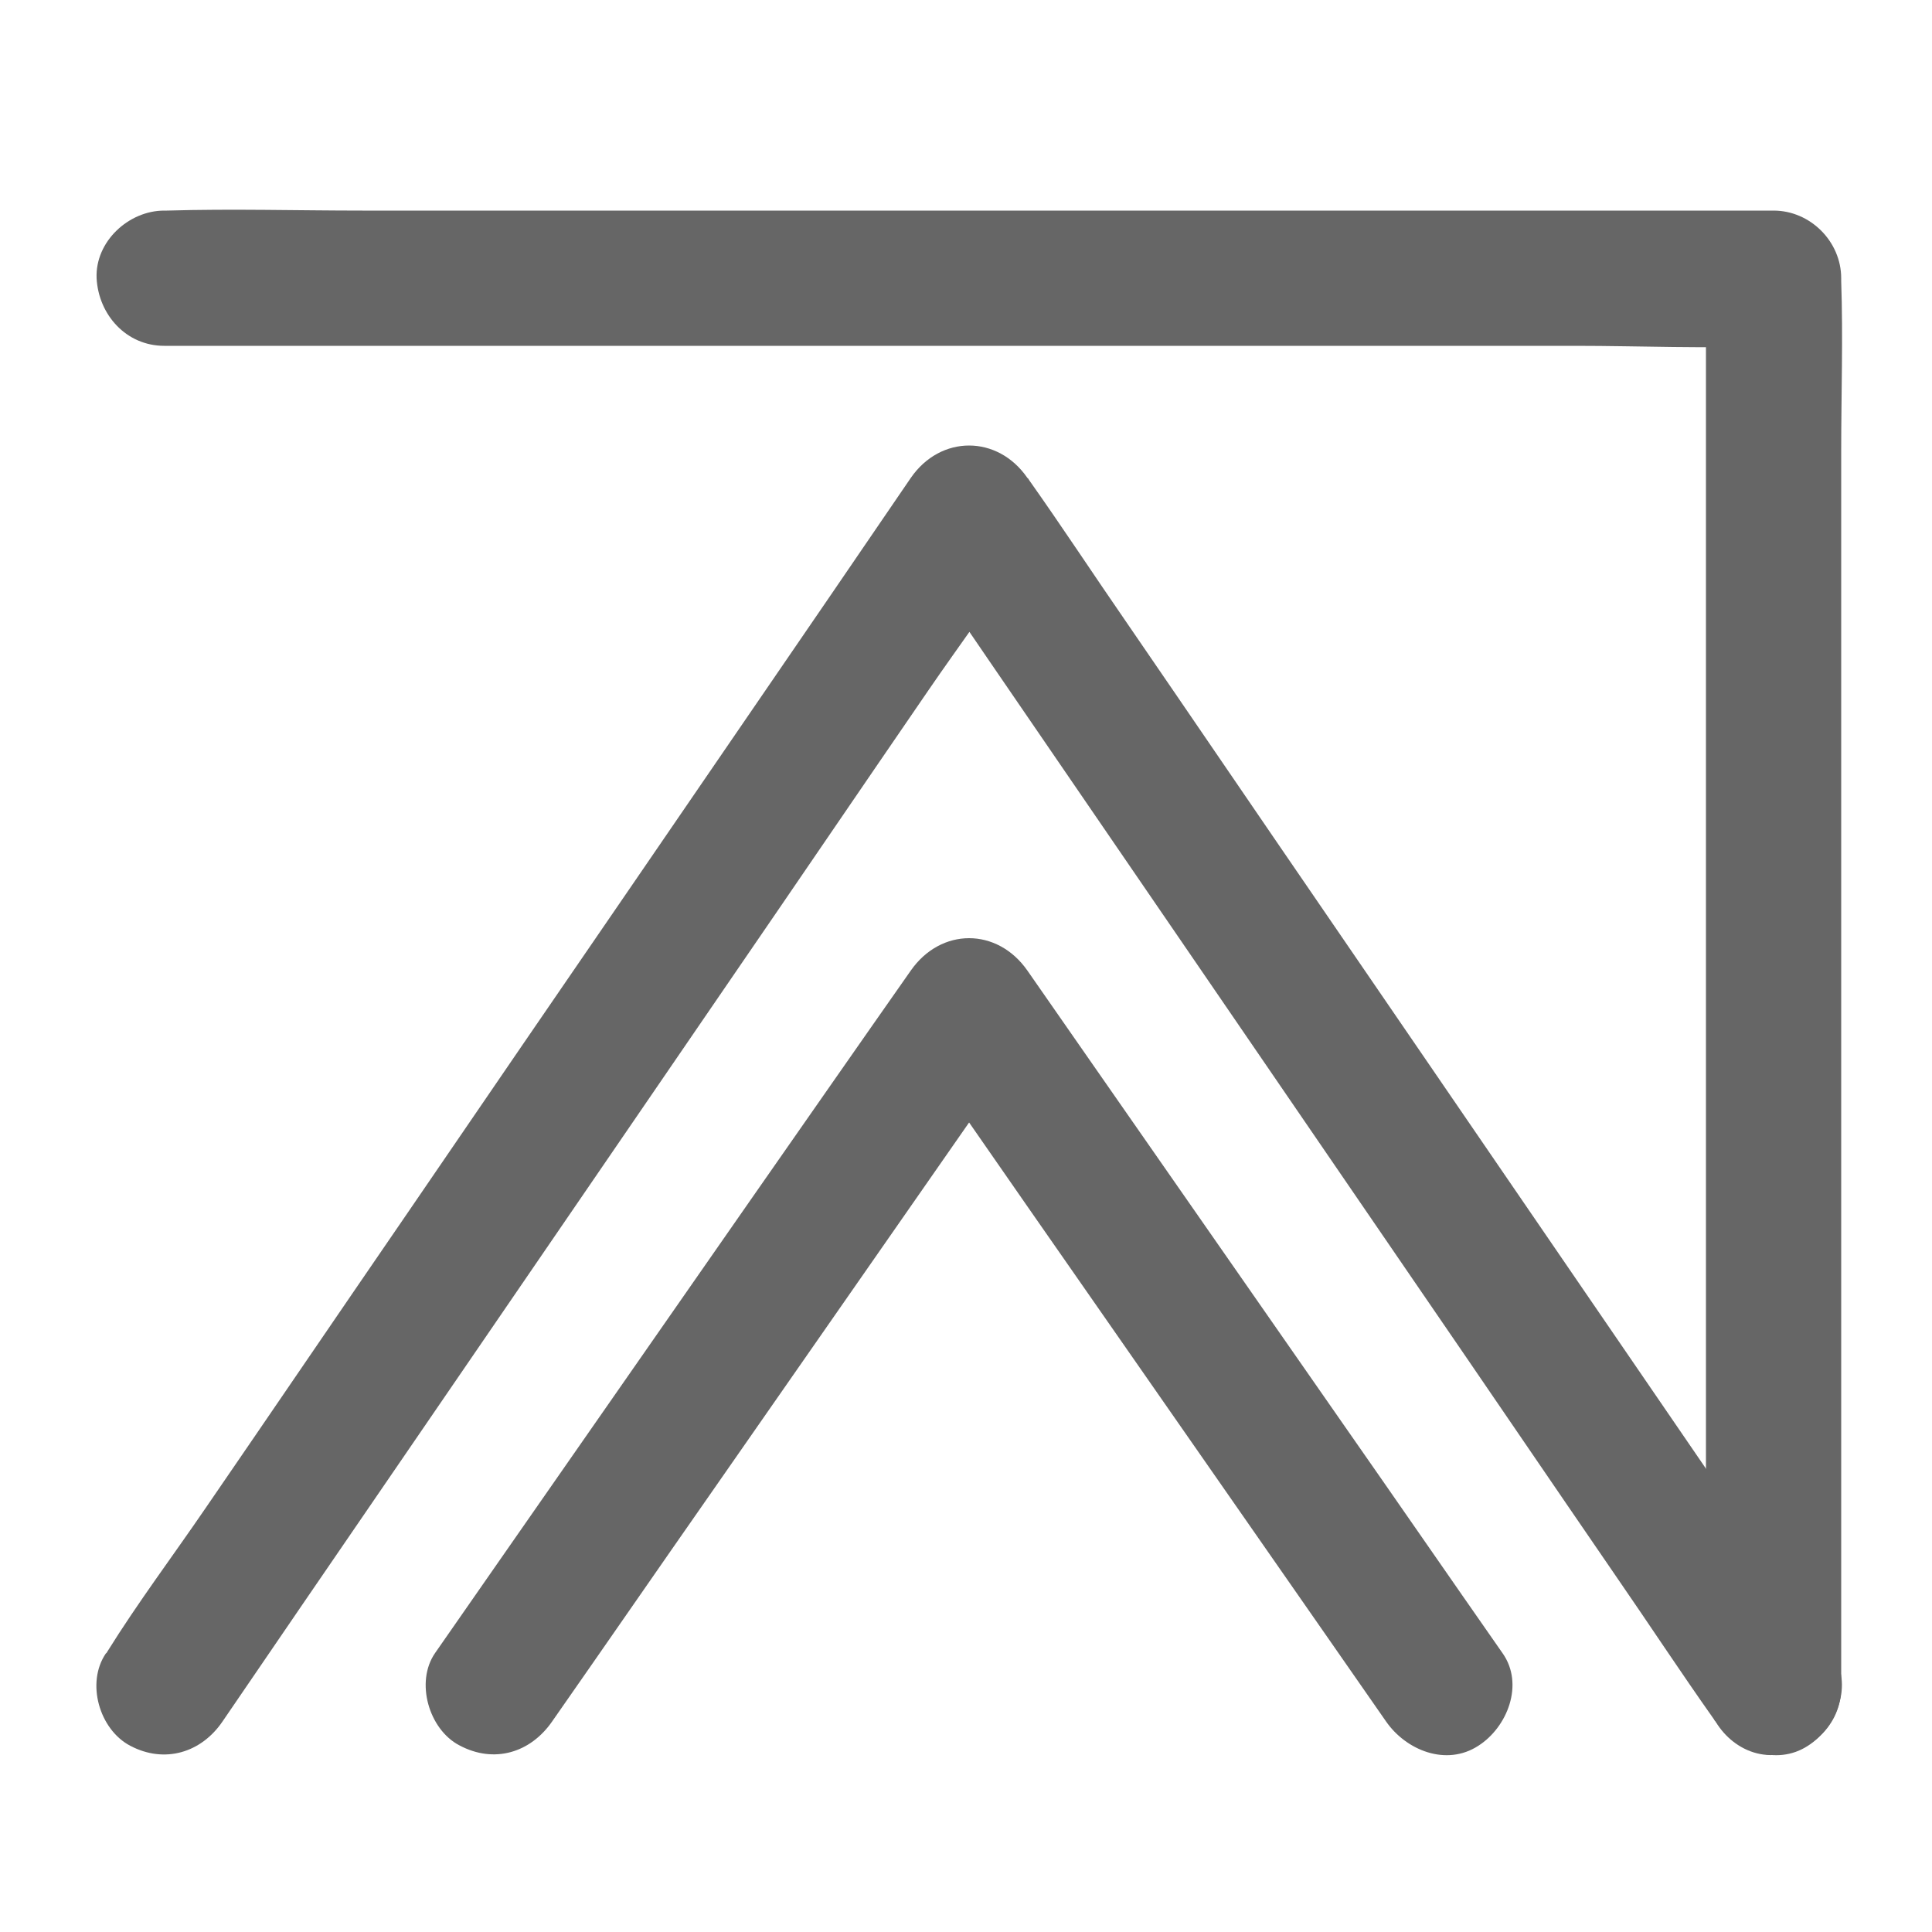 <?xml version="1.0" encoding="utf-8"?>
<!-- Generator: Adobe Illustrator 22.0.1, SVG Export Plug-In . SVG Version: 6.00 Build 0)  -->
<svg version="1.1" id="Layer_1" xmlns="http://www.w3.org/2000/svg" xmlns:xlink="http://www.w3.org/1999/xlink" x="0px" y="0px"
	 viewBox="0 0 500 500" style="enable-background:new 0 0 500 500;" xml:space="preserve">
<style type="text/css">
	.st0{fill:#666666;}
</style>
<g>
	<g>
		<path class="st0" d="M42.5,89.5c13.8,0,27.6,0,41.4,0c33.2,0,66.3,0,99.5,0c40.1,0,80.2,0,120.3,0c34.7,0,69.3,0,104,0
			c16.8,0,33.8,0.8,50.6,0c0.2,0,0.5,0,0.7,0c-5.8-5.8-11.7-11.7-17.5-17.5c0,12.1,0,24.2,0,36.3c0,29,0,58.1,0,87.1
			c0,35.1,0,70.3,0,105.4c0,30.4,0,60.7,0,91.1c0,14.7-0.5,29.5,0,44.1c0,0.2,0,0.4,0,0.7c0,9.2,8,17.9,17.5,17.5
			c9.5-0.4,17.5-7.7,17.5-17.5c0-12.1,0-24.2,0-36.3c0-29,0-58.1,0-87.1c0-35.1,0-70.3,0-105.4c0-30.4,0-60.7,0-91.1
			c0-14.7,0.5-29.5,0-44.1c0-0.2,0-0.4,0-0.7c0-9.5-8-17.5-17.5-17.5c-13.8,0-27.6,0-41.4,0c-33.2,0-66.3,0-99.5,0
			c-40.1,0-80.2,0-120.3,0c-34.7,0-69.3,0-104,0c-16.8,0-33.7-0.5-50.6,0c-0.2,0-0.5,0-0.7,0c-9.2,0-17.9,8-17.5,17.5
			C25.5,81.5,32.7,89.5,42.5,89.5L42.5,89.5z"/>
	</g>
</g>
<g>
	<g>
		<path class="st0" d="M57.6,445.5c6.9-10.1,13.8-20.2,20.7-30.3c16.6-24.2,33.2-48.5,49.8-72.7c20.1-29.3,40.1-58.6,60.2-87.9
			c17.3-25.2,34.5-50.5,51.8-75.7c8.4-12.3,17.6-24.4,25.4-37.1c0.1-0.2,0.2-0.4,0.4-0.5c-10.1,0-20.1,0-30.2,0
			c6.9,10.1,13.8,20.2,20.7,30.3c16.6,24.2,33.2,48.5,49.8,72.7c20.1,29.3,40.1,58.6,60.2,87.9c17.3,25.2,34.5,50.5,51.8,75.7
			c8.5,12.3,16.7,24.8,25.4,37.1c0.1,0.2,0.2,0.4,0.4,0.5c5.2,7.5,15.6,11.7,23.9,6.3c7.5-4.8,11.8-15.9,6.3-23.9
			c-6.9-10.1-13.8-20.2-20.7-30.3c-16.6-24.2-33.2-48.5-49.8-72.7c-20.1-29.3-40.1-58.6-60.2-87.9c-17.3-25.2-34.5-50.5-51.8-75.7
			c-8.5-12.3-16.7-24.8-25.4-37.1c-0.1-0.2-0.2-0.4-0.4-0.5c-7.7-11.2-22.5-11.2-30.2,0c-6.9,10.1-13.8,20.2-20.7,30.3
			c-16.6,24.2-33.2,48.5-49.8,72.7C145.1,256,125,285.3,105,314.6c-17.3,25.2-34.5,50.5-51.8,75.7c-8.4,12.3-17.5,24.4-25.4,37.1
			c-0.1,0.2-0.2,0.4-0.4,0.5c-5.2,7.6-1.7,19.7,6.3,23.9C42.6,456.5,52.1,453.6,57.6,445.5L57.6,445.5z"/>
	</g>
</g>
<g>
	<g>
		<path class="st0" d="M142.9,445.5c13.9-19.9,27.7-39.9,41.6-59.8c22.1-31.7,44.2-63.5,66.3-95.2c5-7.2,10.1-14.5,15.1-21.7
			c-10.1,0-20.1,0-30.2,0c13.9,19.9,27.7,39.9,41.6,59.8c22.1,31.7,44.2,63.5,66.3,95.2c5,7.2,10.1,14.5,15.1,21.7
			c5.2,7.5,15.6,11.7,23.9,6.3c7.5-4.8,11.9-15.9,6.3-23.9c-13.9-19.9-27.7-39.9-41.6-59.8c-22.1-31.7-44.2-63.5-66.3-95.2
			c-5-7.2-10.1-14.5-15.1-21.7c-7.8-11.2-22.4-11.2-30.2,0C221.8,271,207.9,291,194,310.9c-22.1,31.7-44.2,63.5-66.3,95.2
			c-5,7.2-10.1,14.5-15.1,21.7c-5.2,7.5-1.6,19.8,6.3,23.9C127.9,456.5,137.3,453.6,142.9,445.5L142.9,445.5z"/>
	</g>
</g>
</svg>
